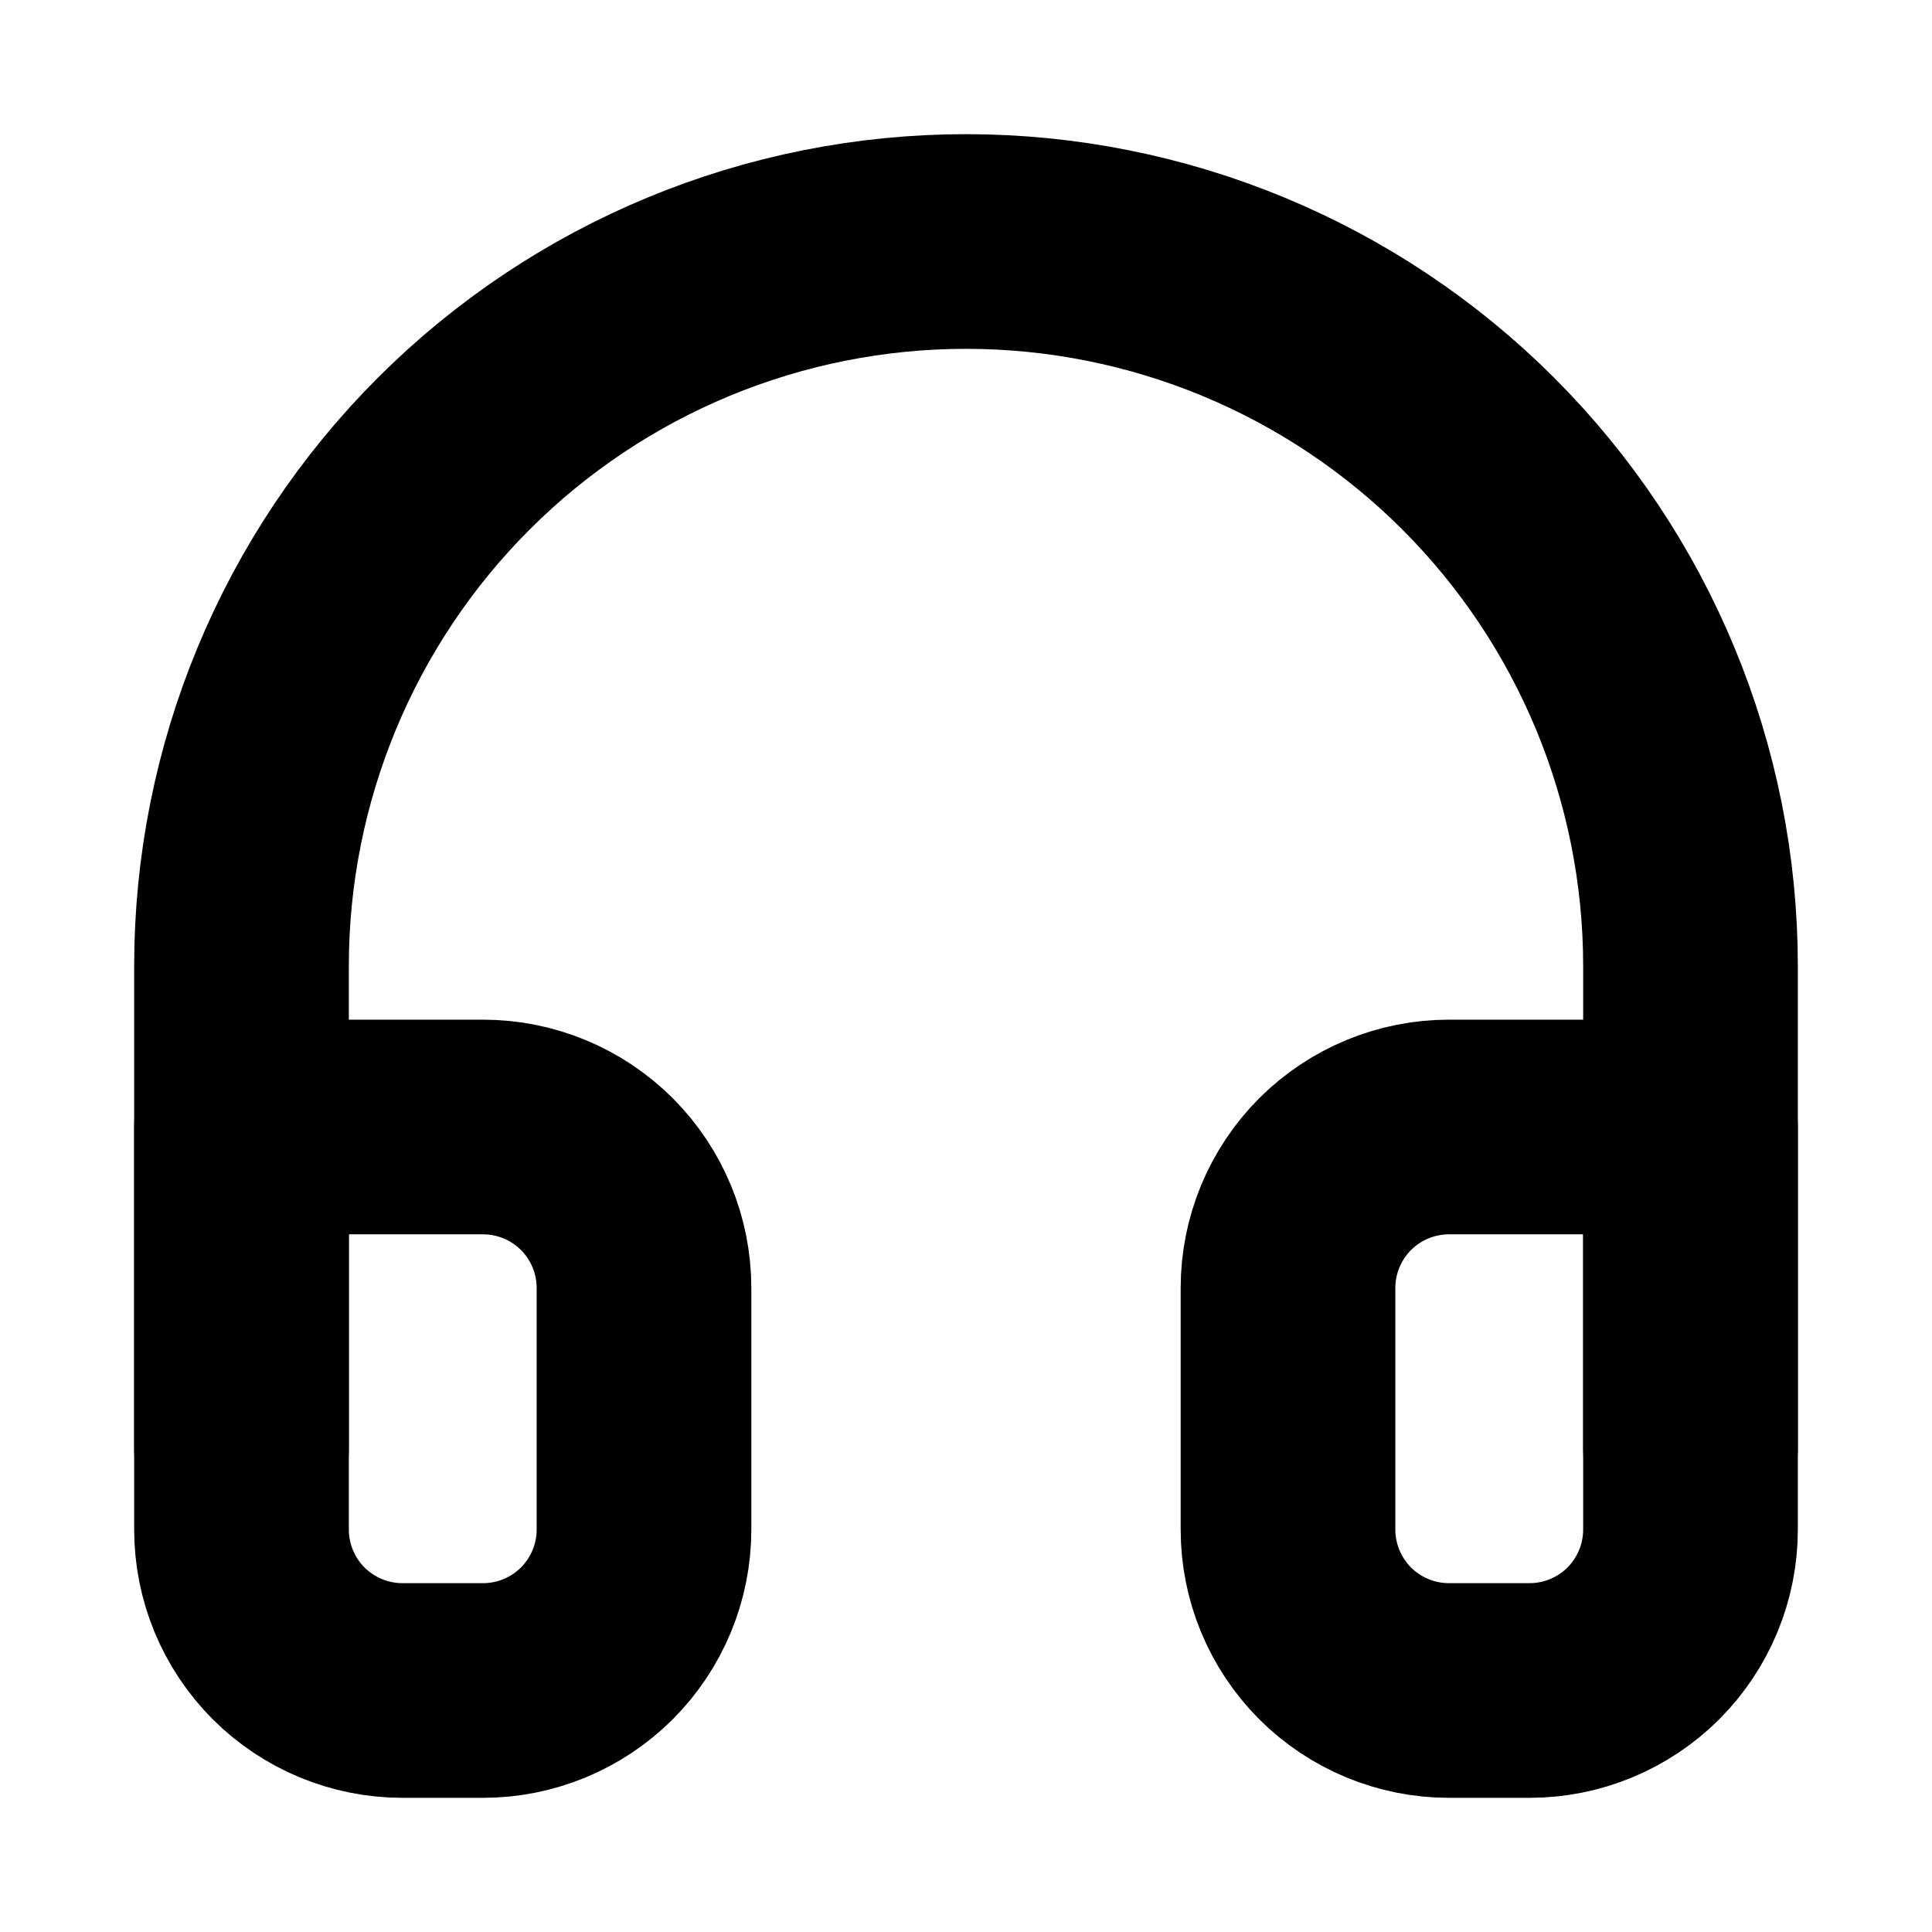 <svg xmlns="http://www.w3.org/2000/svg" width="18" height="18" fill="none" viewBox="0 0 18 18"><path stroke="#000" stroke-linecap="round" stroke-linejoin="round" stroke-width="2" d="M2.25 13.5V9C2.25 7.21 2.961 5.493 4.227 4.227C5.493 2.961 7.21 2.25 9 2.25C10.79 2.25 12.507 2.961 13.773 4.227C15.039 5.493 15.75 7.21 15.75 9V13.5"/><path stroke="#000" stroke-linecap="round" stroke-linejoin="round" stroke-width="2" d="M15.75 14.25C15.75 14.648 15.592 15.029 15.311 15.311C15.029 15.592 14.648 15.75 14.25 15.75H13.5C13.102 15.75 12.721 15.592 12.439 15.311C12.158 15.029 12 14.648 12 14.25V12C12 11.602 12.158 11.221 12.439 10.939C12.721 10.658 13.102 10.5 13.5 10.5H15.75V14.25ZM2.25 14.25C2.25 14.648 2.408 15.029 2.689 15.311C2.971 15.592 3.352 15.75 3.75 15.75H4.5C4.898 15.75 5.279 15.592 5.561 15.311C5.842 15.029 6 14.648 6 14.25V12C6 11.602 5.842 11.221 5.561 10.939C5.279 10.658 4.898 10.5 4.5 10.5H2.25V14.25Z"/></svg>